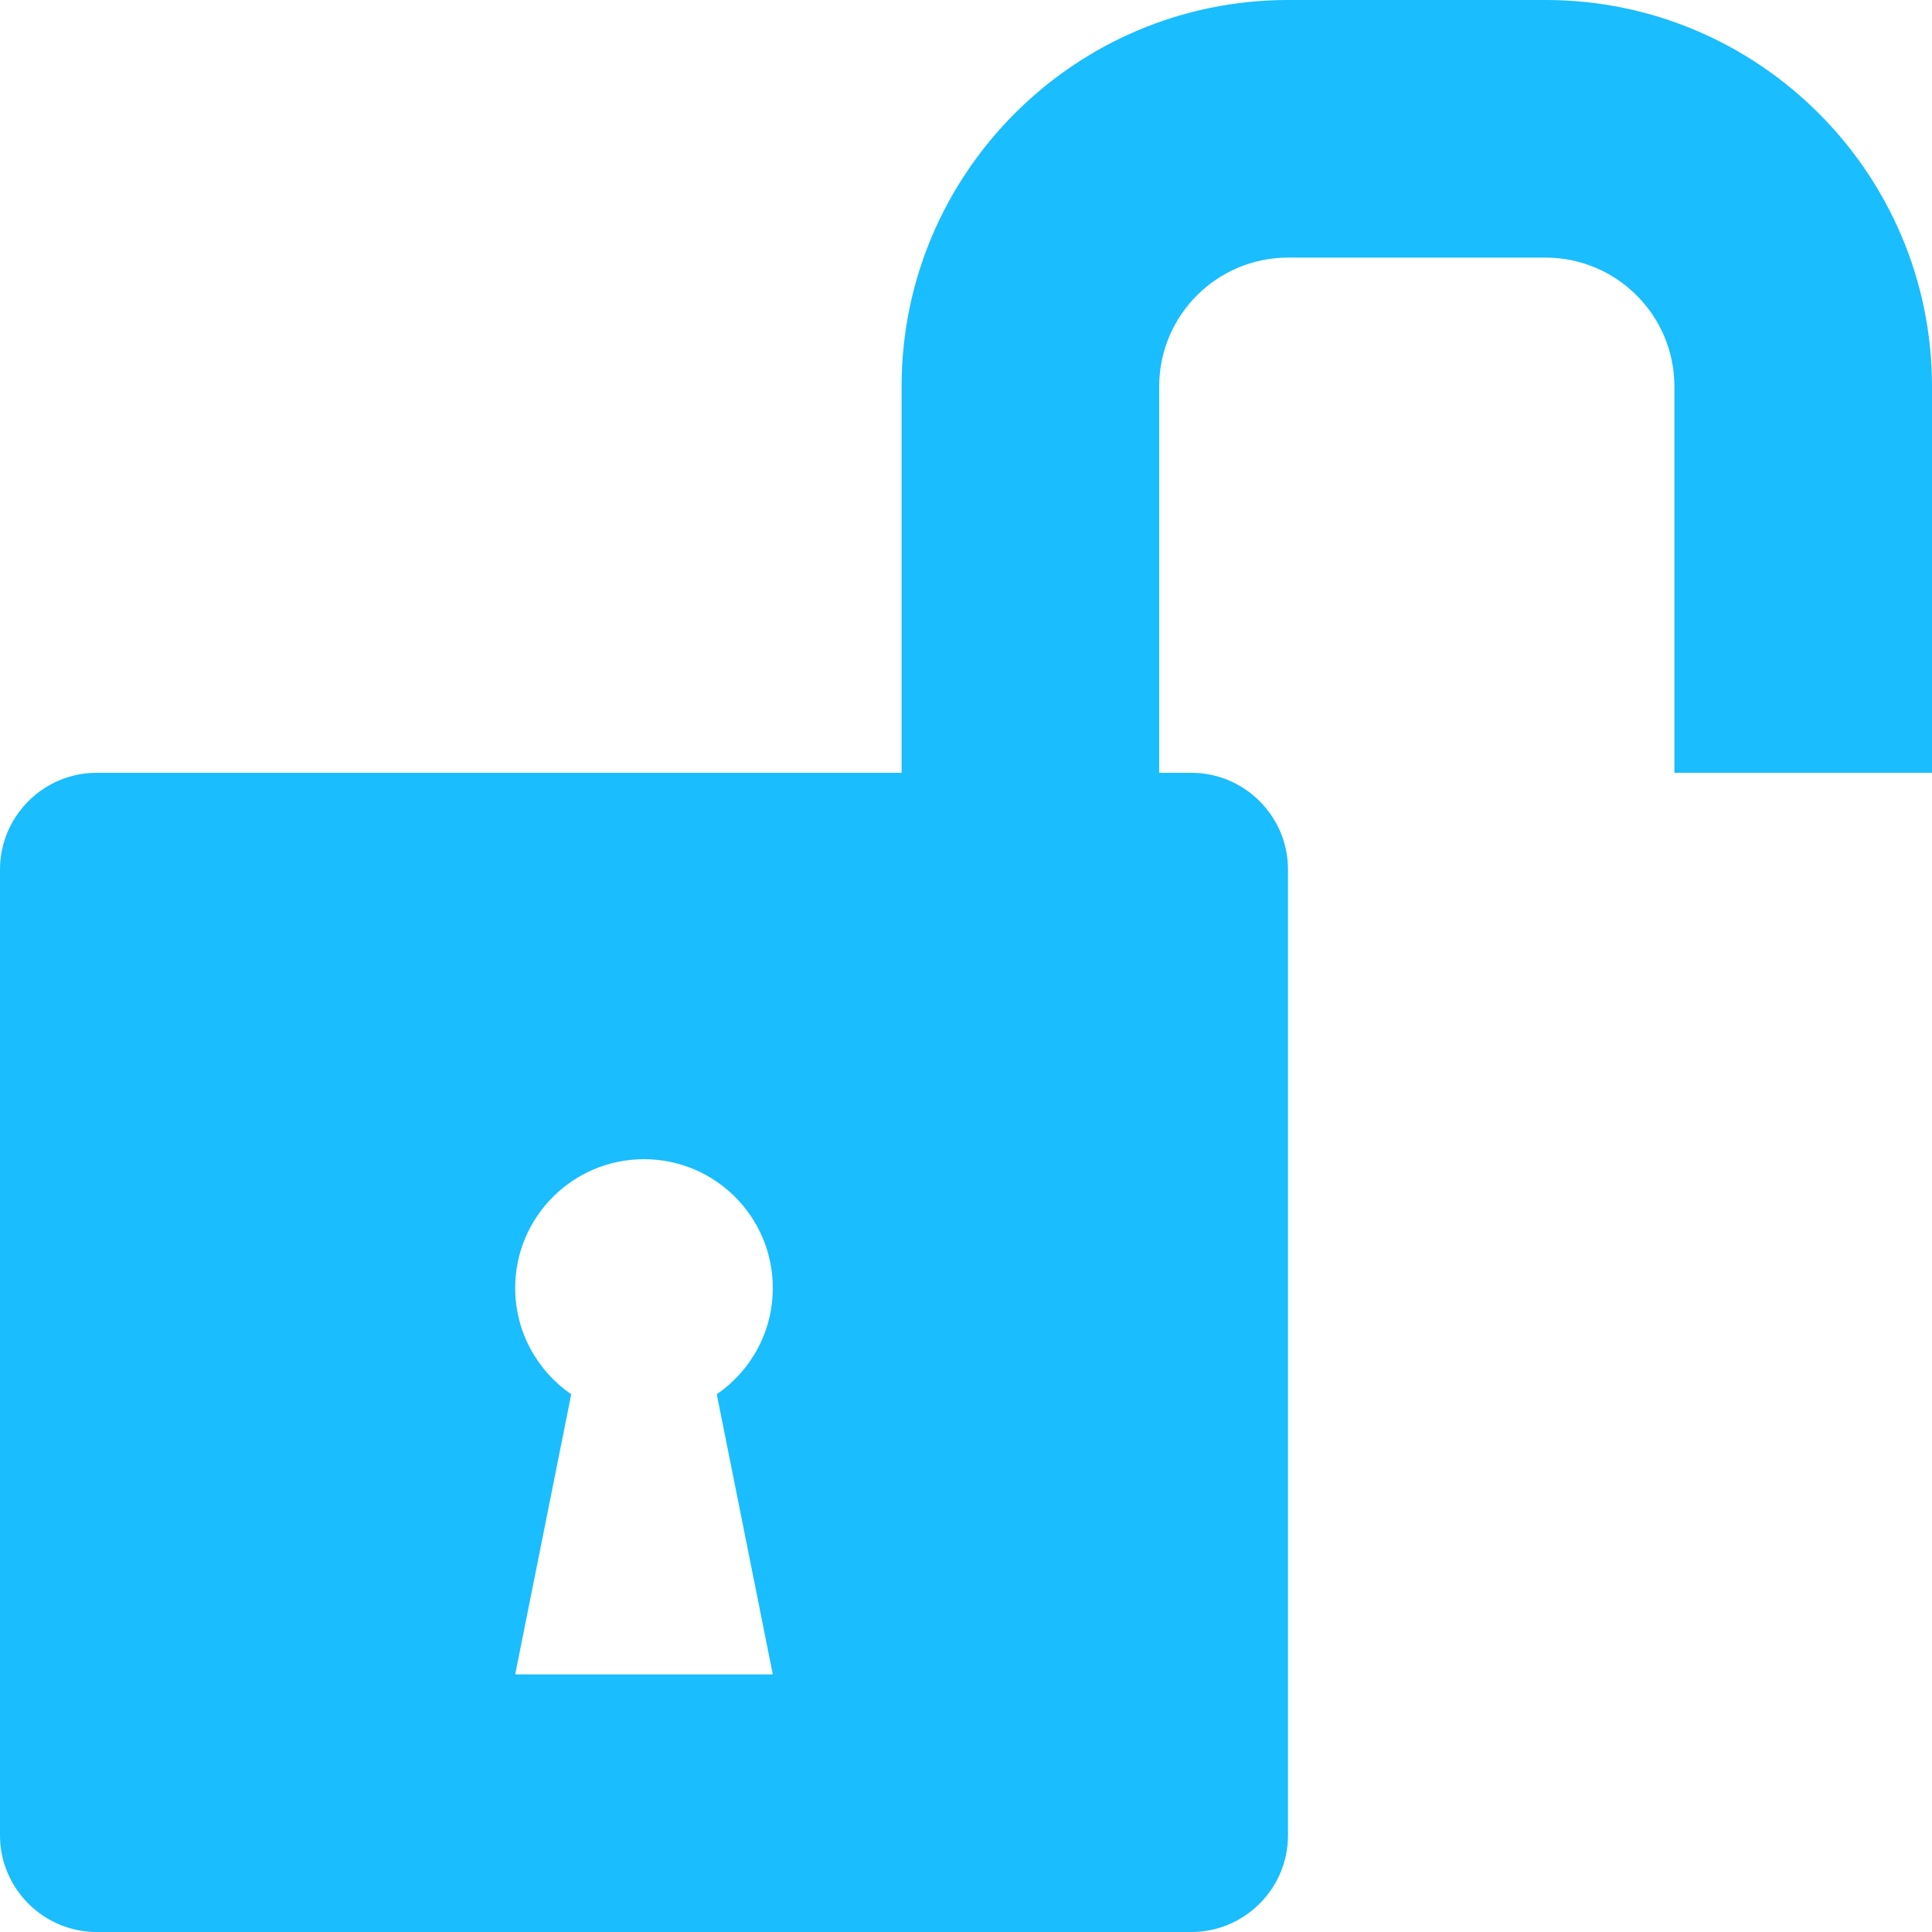 <?xml version="1.0" encoding="iso-8859-1"?>
<!-- Generator: Adobe Illustrator 16.0.0, SVG Export Plug-In . SVG Version: 6.00 Build 0)  -->
<!DOCTYPE svg PUBLIC "-//W3C//DTD SVG 1.1//EN" "http://www.w3.org/Graphics/SVG/1.1/DTD/svg11.dtd">
<svg version="1.1" id="Capa_1" xmlns="http://www.w3.org/2000/svg" xmlns:xlink="http://www.w3.org/1999/xlink" x="0px" y="0px"
	 width="500px" height="500px" viewBox="0 0 500 500" style="enable-background:new 0 0 500 500;" xml:space="preserve">
<g>
	<path fill="#1abdfe" d="M400,0h-66.667c-55.141,0-100,44.859-100,100v100H25c-13.75,0-25,11.25-25,25v250c0,13.75,11.25,25,25,25h283.333
		c13.751,0,25-11.25,25-25V225c0-13.75-11.249-25-25-25H300V100c0-18.38,14.953-33.333,33.333-33.333H400
		c18.38,0,33.333,14.953,33.333,33.333v100H500V100C500,44.859,455.141,0,400,0z M200,433.333h-66.667l14.5-72.5
		c-8.754-6.007-14.5-16.08-14.5-27.5c0-18.409,14.924-33.333,33.333-33.333S200,314.924,200,333.333c0,11.42-5.746,21.493-14.5,27.5
		L200,433.333z"/>
</g>
<g>
</g>
<g>
</g>
<g>
</g>
<g>
</g>
<g>
</g>
<g>
</g>
<g>
</g>
<g>
</g>
<g>
</g>
<g>
</g>
<g>
</g>
<g>
</g>
<g>
</g>
<g>
</g>
<g>
</g>
</svg>
